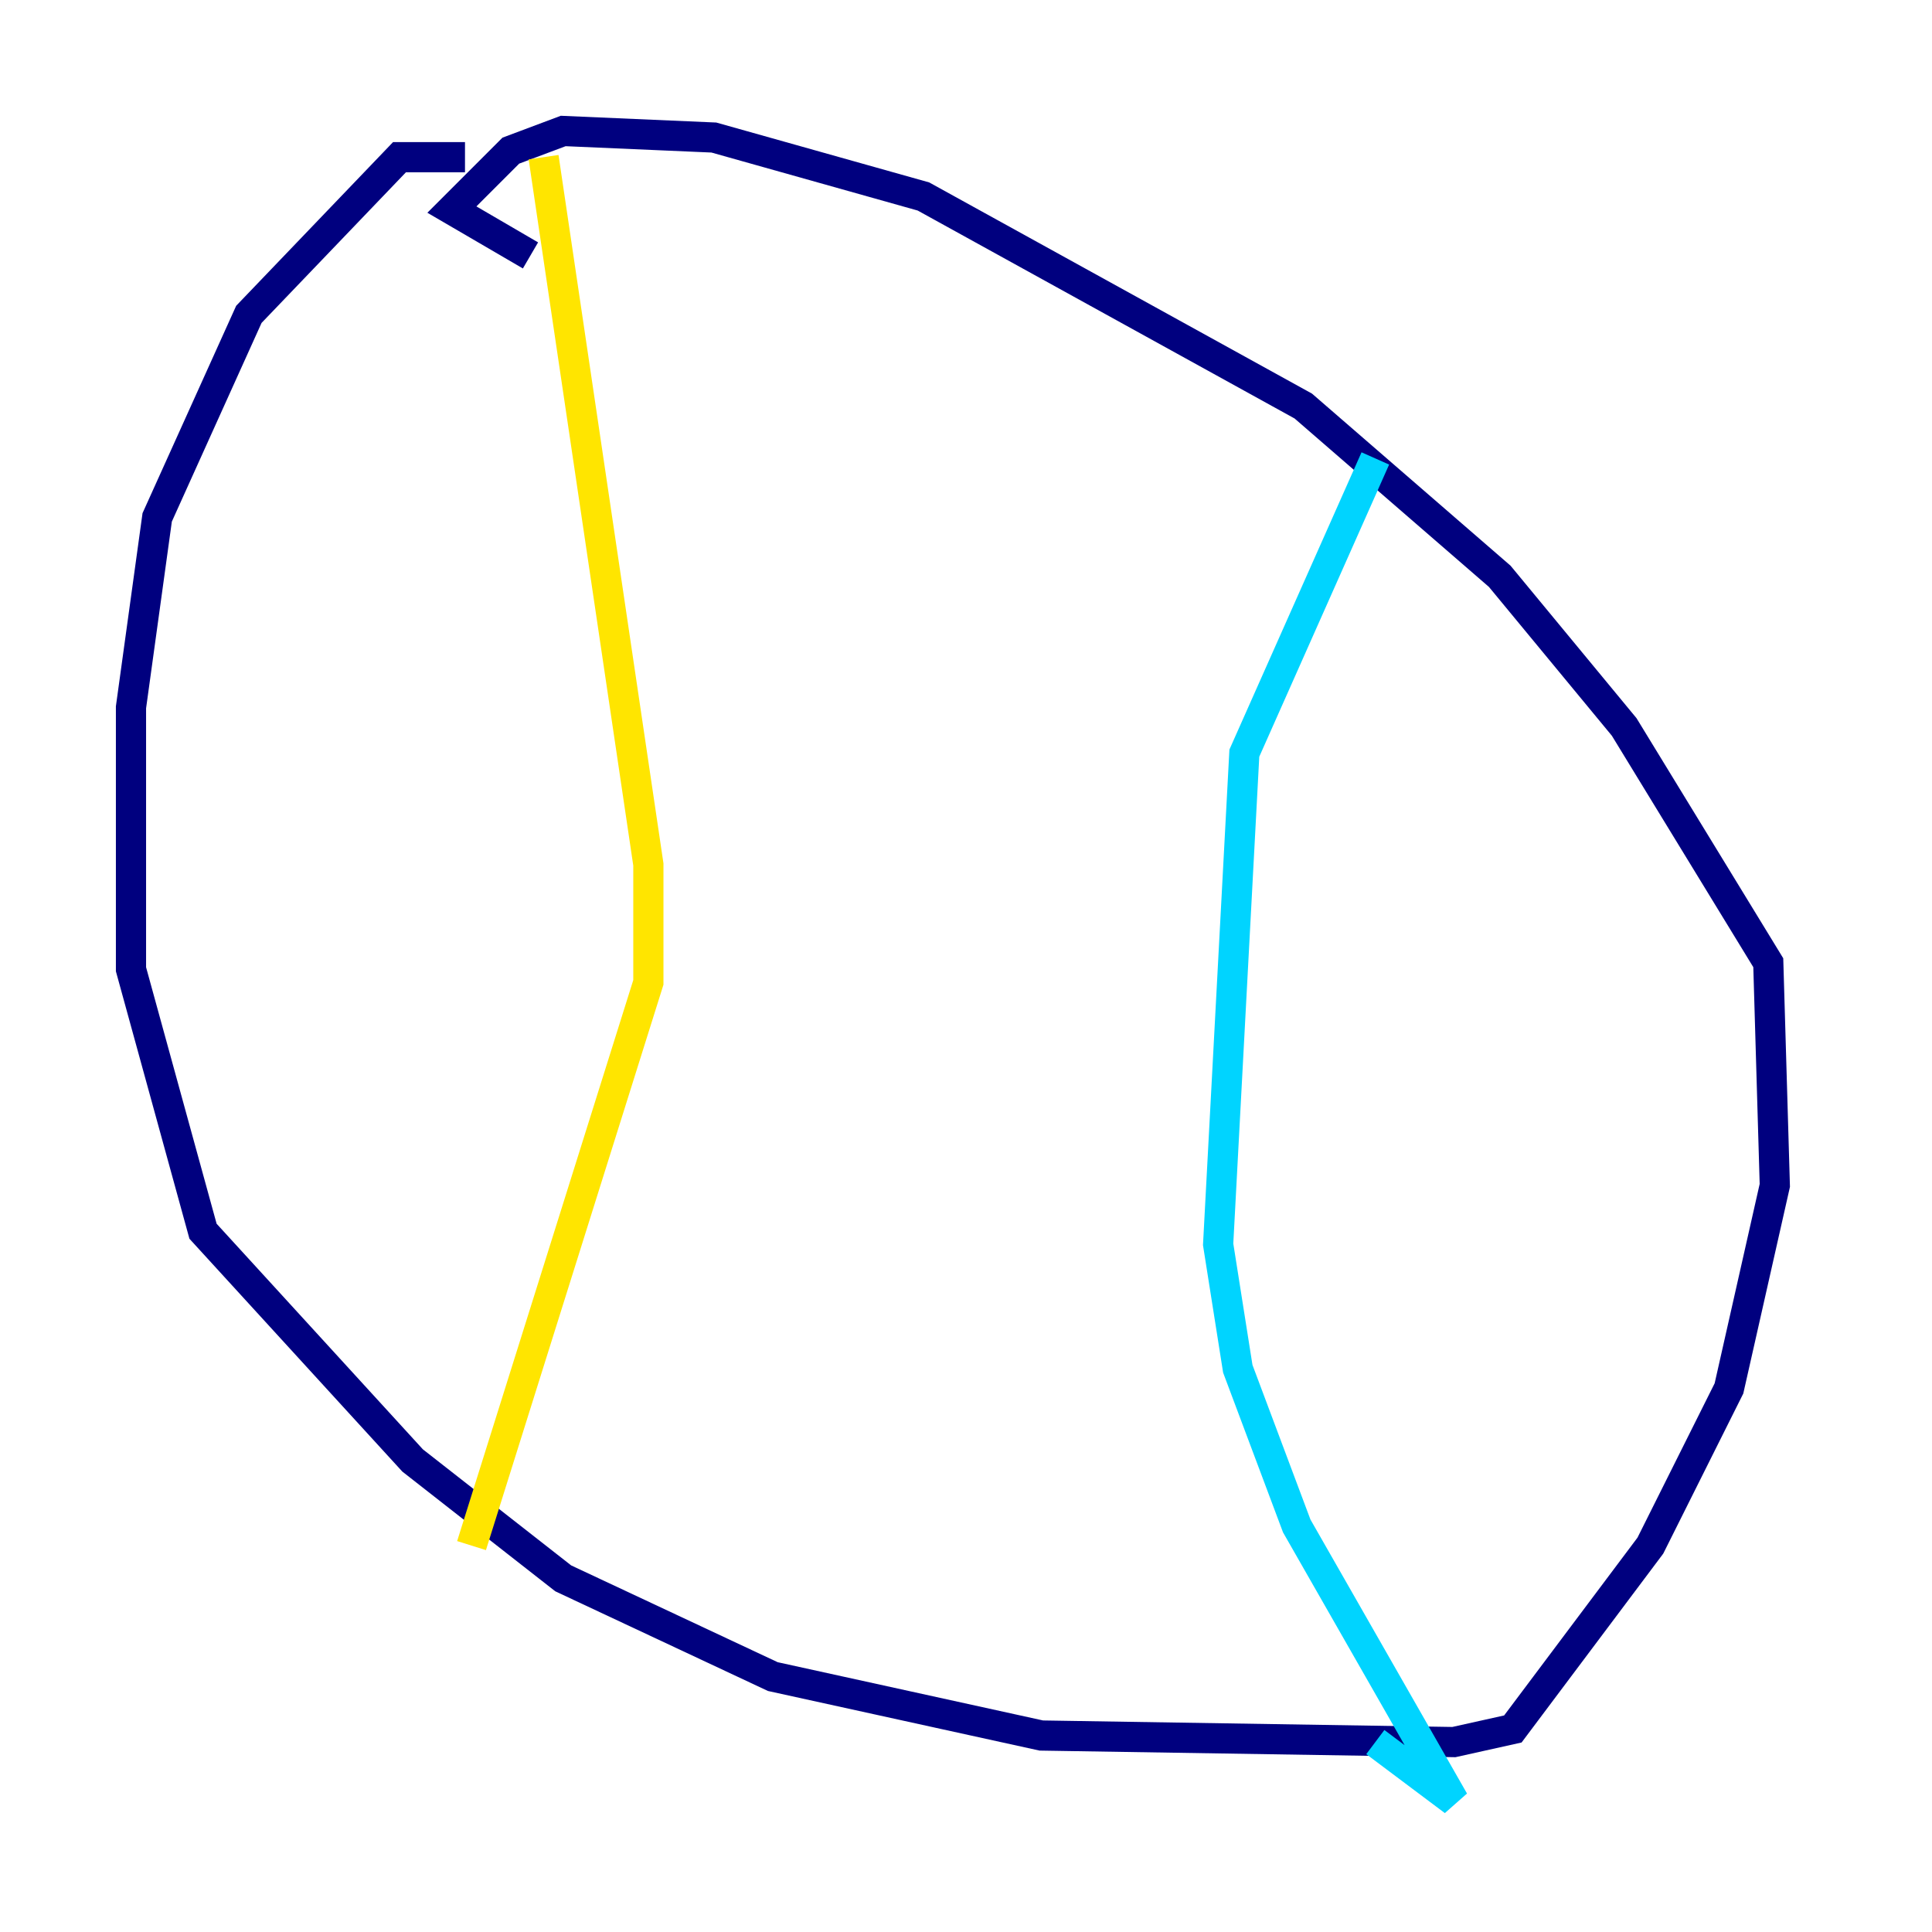 <?xml version="1.0" encoding="utf-8" ?>
<svg baseProfile="tiny" height="128" version="1.2" viewBox="0,0,128,128" width="128" xmlns="http://www.w3.org/2000/svg" xmlns:ev="http://www.w3.org/2001/xml-events" xmlns:xlink="http://www.w3.org/1999/xlink"><defs /><polyline fill="none" points="30.807,10.414 26.468,10.414 16.488,20.827 10.414,34.278 8.678,46.861 8.678,64.217 13.451,81.573 27.336,96.759 37.315,104.57 51.2,111.078 68.99,114.983 96.325,115.417 100.231,114.549 109.342,102.4 114.549,91.986 117.586,78.536 117.153,63.783 107.607,48.163 99.363,38.183 86.346,26.902 61.18,13.017 47.295,9.112 37.315,8.678 33.844,9.98 29.939,13.885 35.146,16.922" stroke="#00007f" stroke-width="2" /><polyline fill="none" points="91.119,30.373 82.441,49.898 80.705,82.441 82.007,90.685 85.912,101.098 96.325,119.322 91.119,115.417" stroke="#00d4ff" stroke-width="2" /><polyline fill="none" points="36.014,10.414 42.956,57.275 42.956,65.085 31.241,102.4" stroke="#ffe500" stroke-width="2" /><polyline fill="none" points="26.034,32.108 26.034,32.108" stroke="#7f0000" stroke-width="2" /></svg>